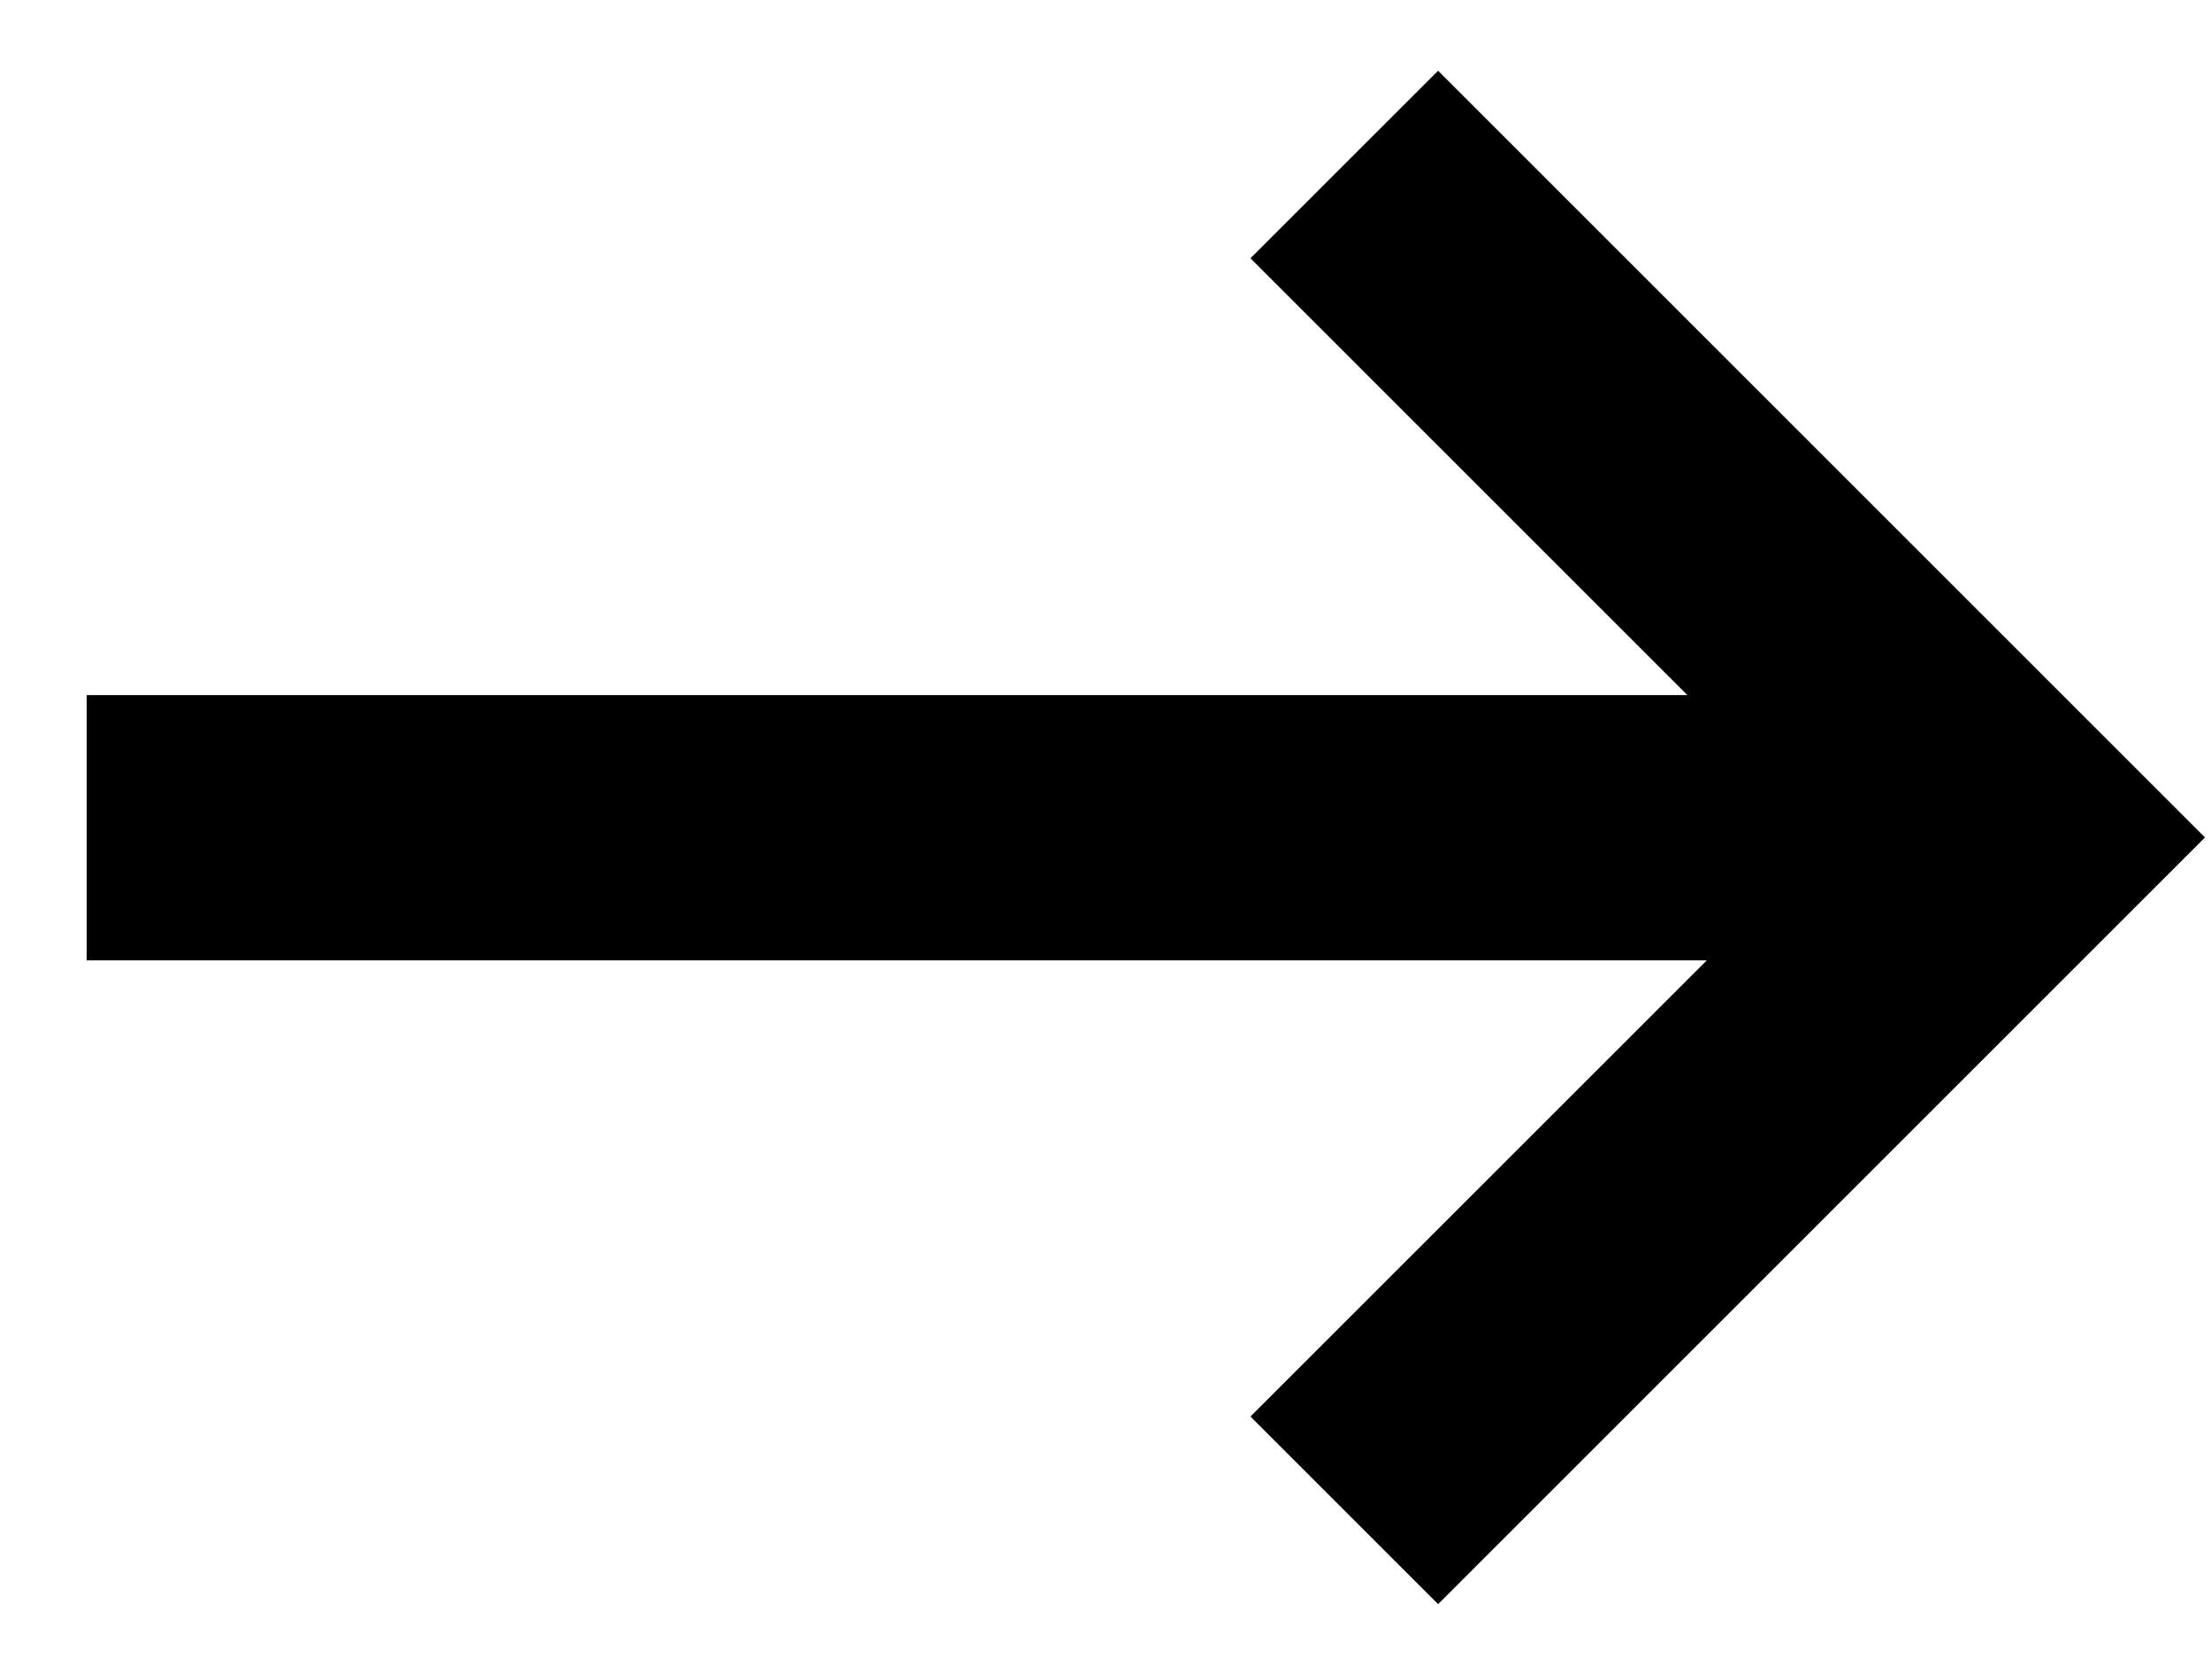 <svg width="25" height="19" viewBox="0 0 25 19" fill="none" xmlns="http://www.w3.org/2000/svg">
<path fill-rule="evenodd" clip-rule="evenodd" d="M19.299 10.861L0.98 10.861L0.98 7.861L19.079 7.861L14.139 2.921L16.261 0.8L24.932 9.471L16.261 18.142L14.139 16.02L19.299 10.861Z" fill="black"/>
</svg>
